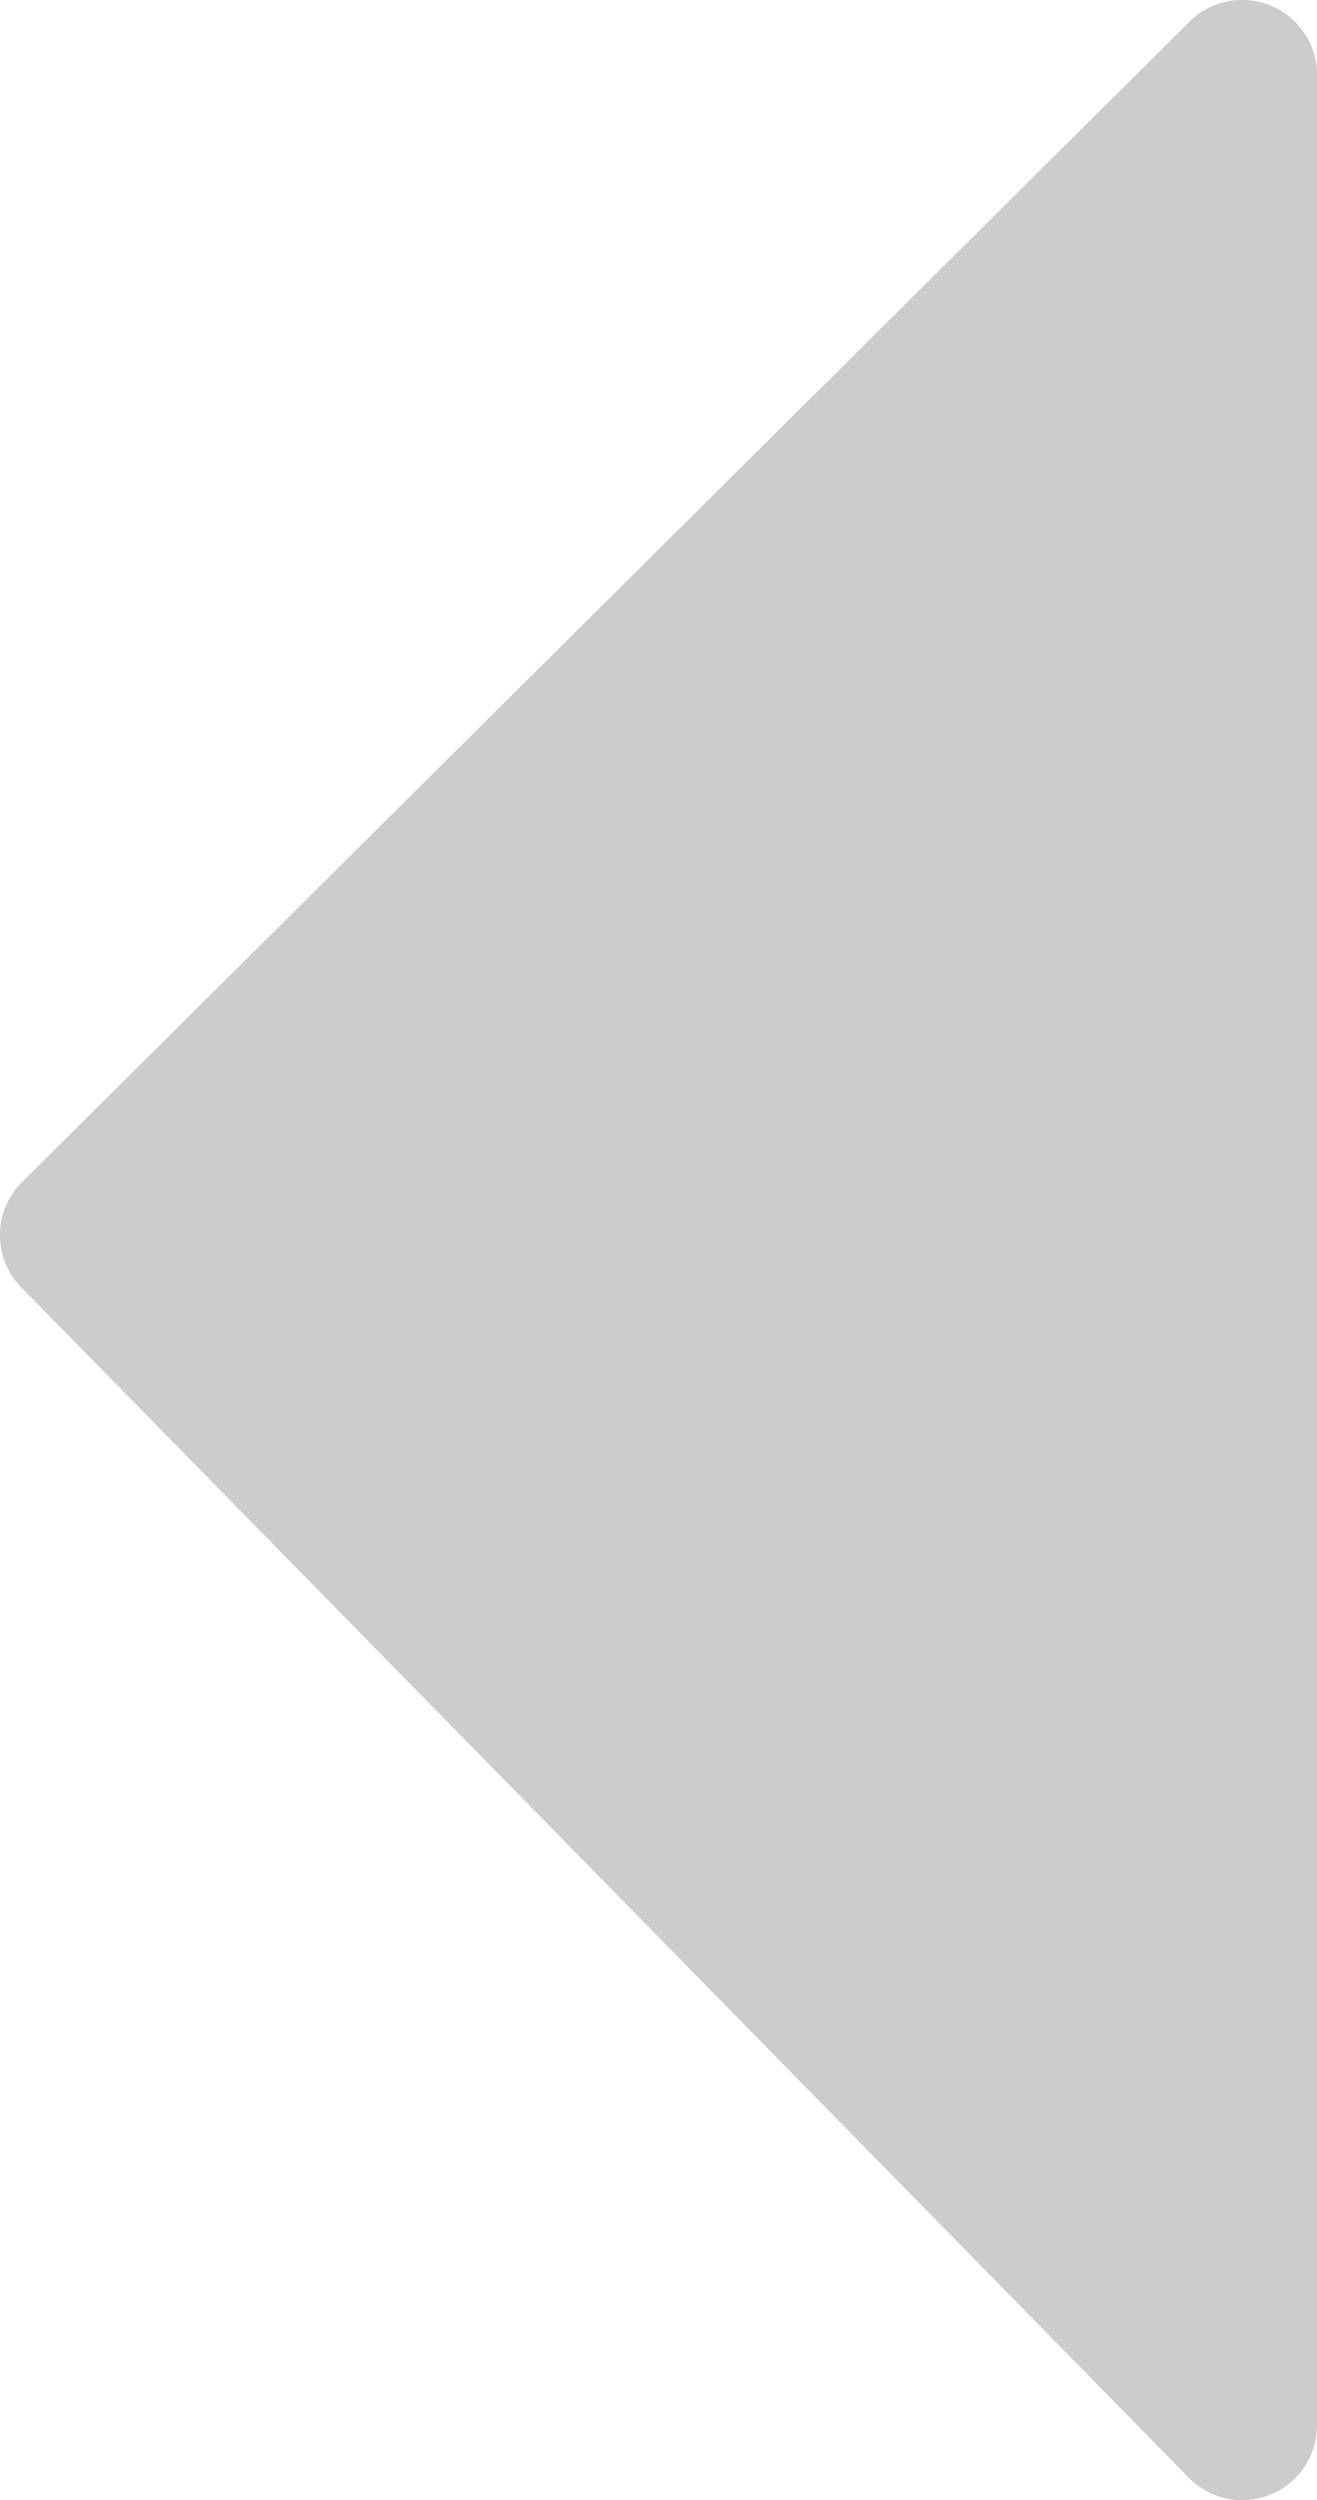 <?xml version="1.0" encoding="UTF-8" standalone="no"?>
<svg xmlns:xlink="http://www.w3.org/1999/xlink" height="16.7px" width="8.8px" xmlns="http://www.w3.org/2000/svg">
  <g transform="matrix(1, 0, 0, 1, 0.5, 0.5)">
    <path d="M7.8 0.0 L7.8 15.7 0.0 7.75 7.8 0.0" fill="#cccccc" fill-rule="evenodd" stroke="none"/>
    <path d="M7.8 0.0 L7.8 15.7 0.0 7.75" fill="none" stroke="#cccccc" stroke-linecap="round" stroke-linejoin="round" stroke-width="1.0"/>
    <path d="M0.0 7.75 L7.8 0.0" fill="none" stroke="#cccccc" stroke-linecap="round" stroke-linejoin="round" stroke-width="1.0"/>
  </g>
</svg>
